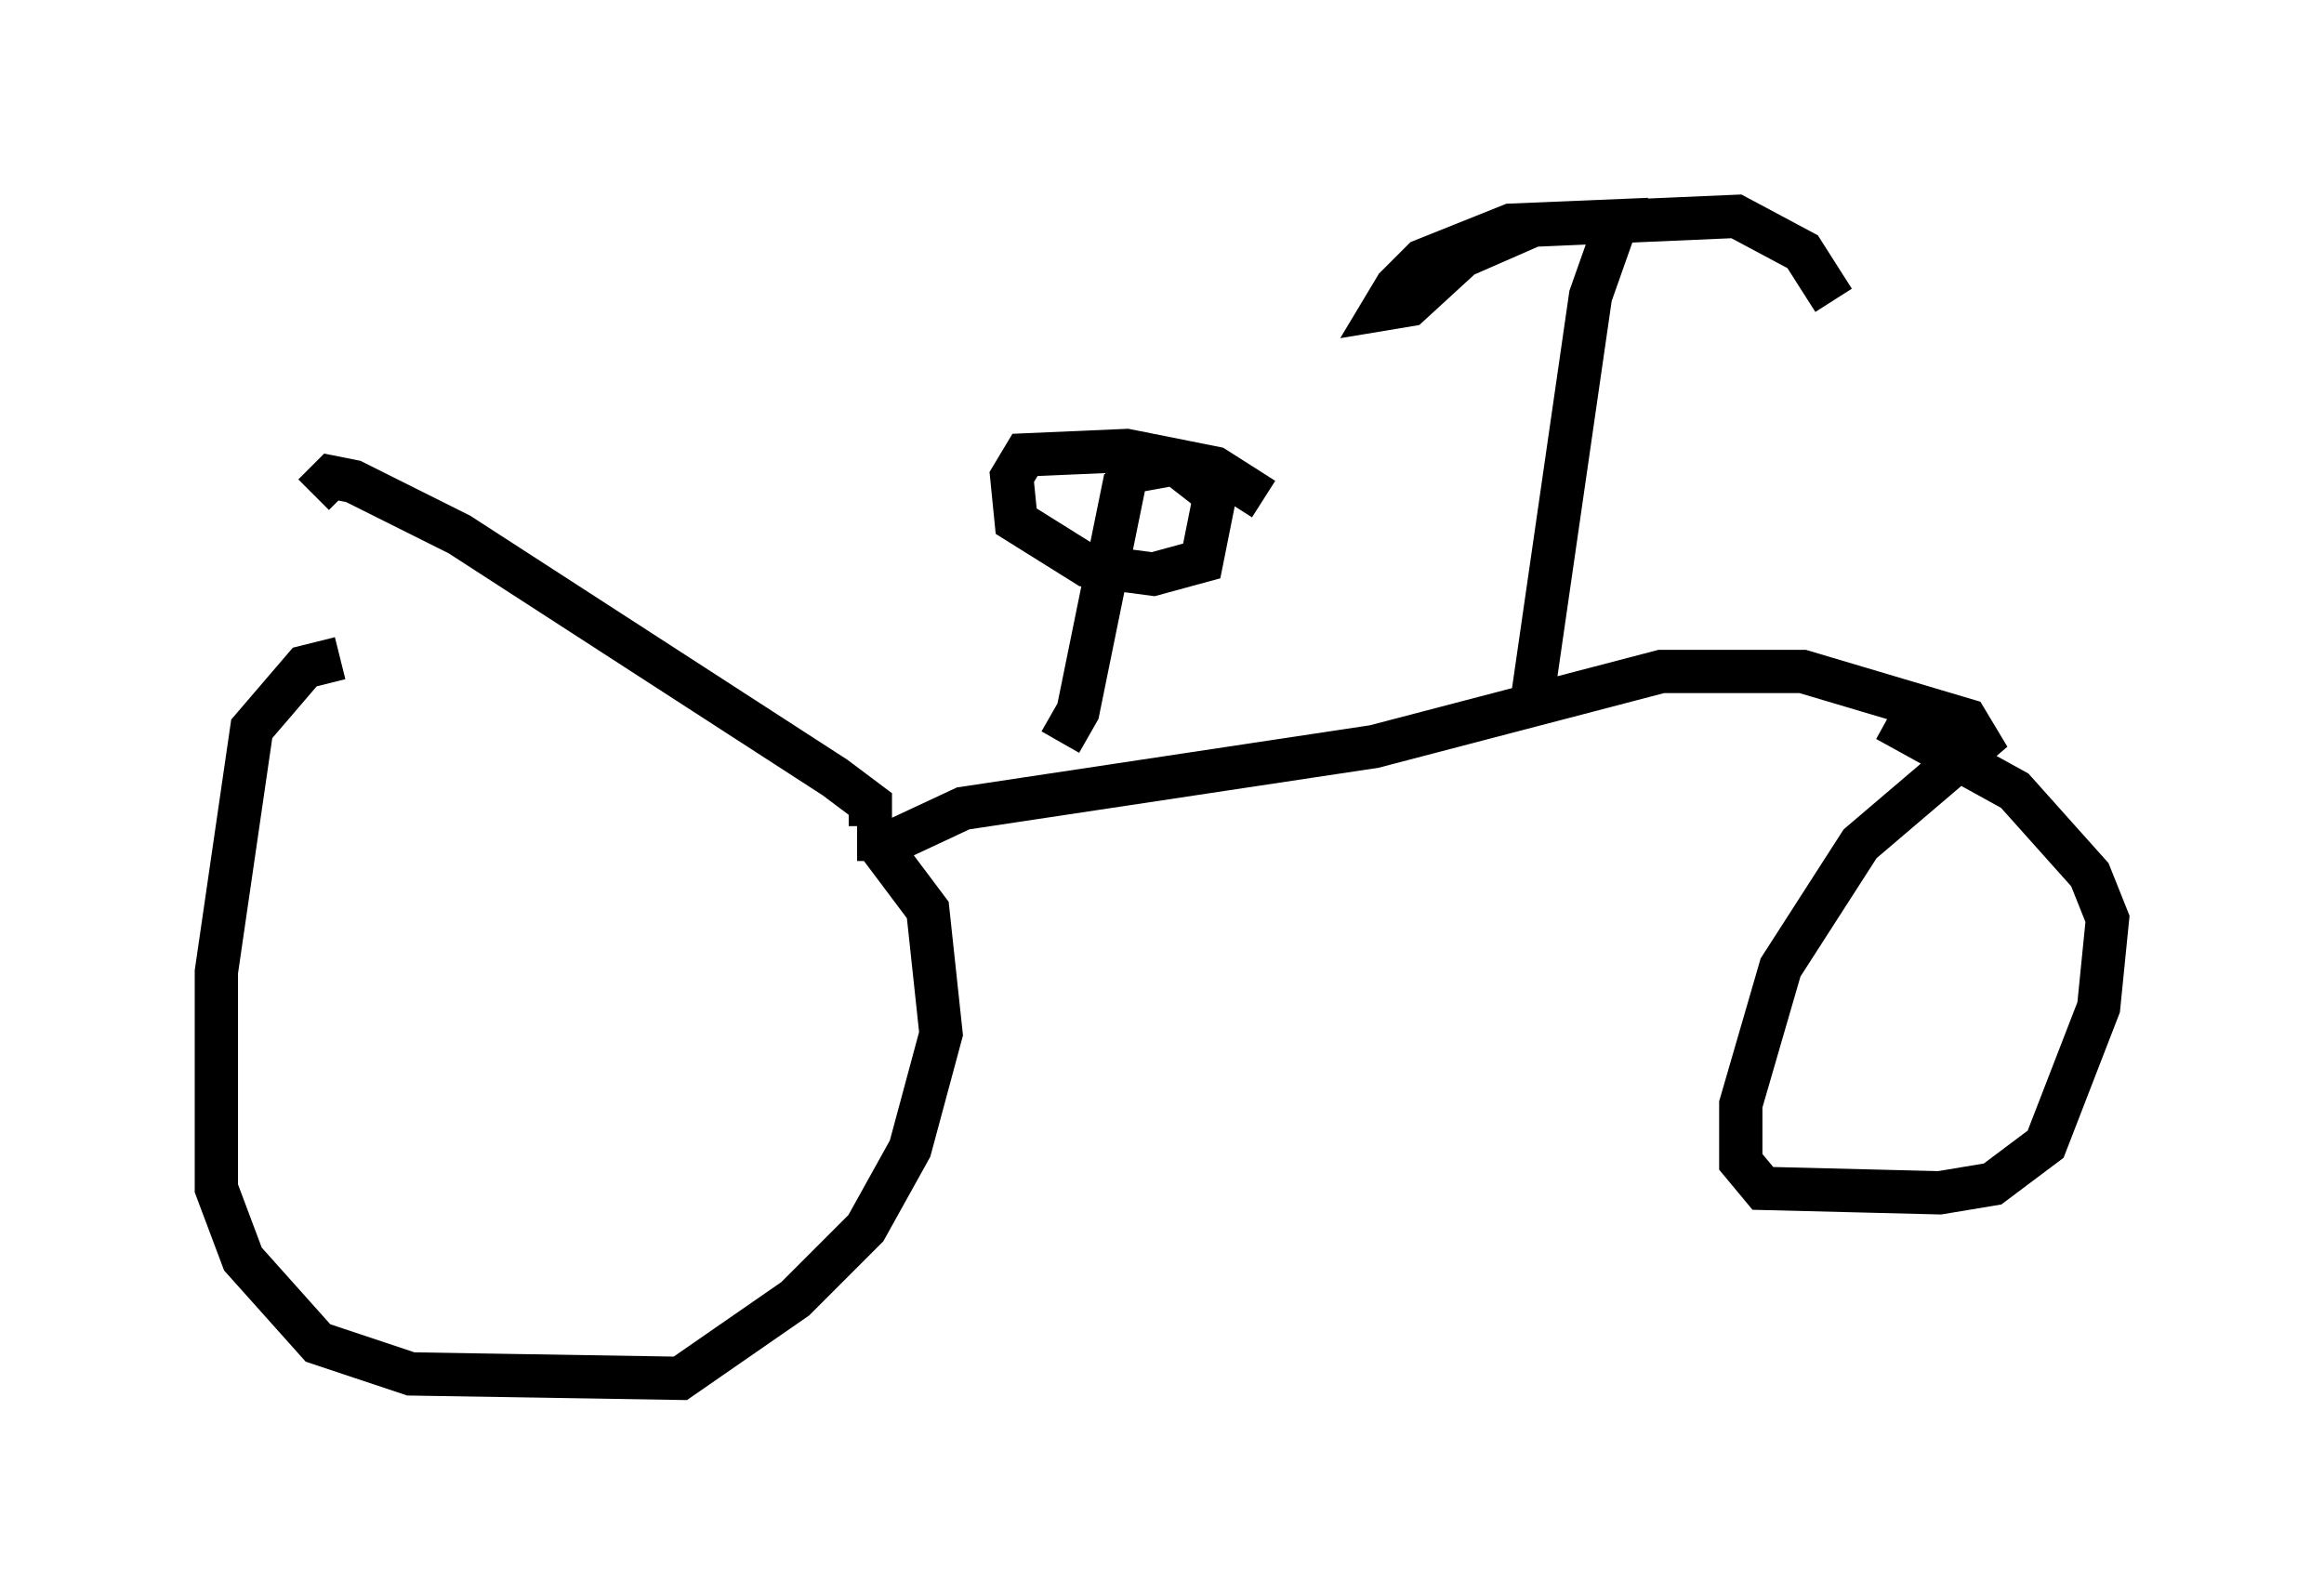 <?xml version="1.0" encoding="utf-8" ?>
<svg baseProfile="full" height="36.848" version="1.1" width="53.692" xmlns="http://www.w3.org/2000/svg" xmlns:ev="http://www.w3.org/2001/xml-events" xmlns:xlink="http://www.w3.org/1999/xlink"><defs /><rect fill="white" height="36.848" width="53.692" x="0" y="0" /><path d="M13.473, 15.106 m-5.615, 0.102 l-0.817, 0.204 -1.225, 1.429 l-0.817, 5.615 0.0, 5.002 l0.613, 1.633 1.735, 1.94 l2.144, 0.715 6.227, 0.102 l2.654, -1.838 1.633, -1.633 l1.021, -1.838 0.715, -2.654 l-0.306, -2.858 -1.225, -1.633 l-0.408, 0.0 m0.306, -0.306 l0.0, -0.51 -0.817, -0.613 l-8.677, -5.615 -2.45, -1.225 l-0.51, -0.102 -0.408, 0.408 m13.475, 7.963 l1.531, -0.715 9.494, -1.429 l6.635, -1.735 3.267, 0.0 l3.777, 1.123 0.306, 0.51 l-2.756, 2.348 -1.838, 2.858 l-0.919, 3.165 0.0, 1.327 l0.51, 0.613 4.083, 0.102 l1.225, -0.204 1.225, -0.919 l1.225, -3.165 0.204, -2.042 l-0.408, -1.021 -1.735, -1.94 l-2.96, -1.633 m-8.167, -0.613 l1.327, -9.188 0.613, -1.735 l-2.45, 0.102 -2.042, 0.817 l-0.613, 0.613 -0.306, 0.51 l0.613, -0.102 1.225, -1.123 l1.633, -0.715 4.696, -0.204 l1.531, 0.817 0.715, 1.123 m-17.865, 10.208 l0.408, -0.715 1.123, -5.513 l1.123, -0.204 0.919, 0.715 l-0.306, 1.531 -1.123, 0.306 l-1.531, -0.204 -1.633, -1.021 l-0.102, -1.021 0.306, -0.51 l2.348, -0.102 2.042, 0.408 l1.123, 0.715 " fill="none" stroke="black" stroke-width="1" /></svg>
